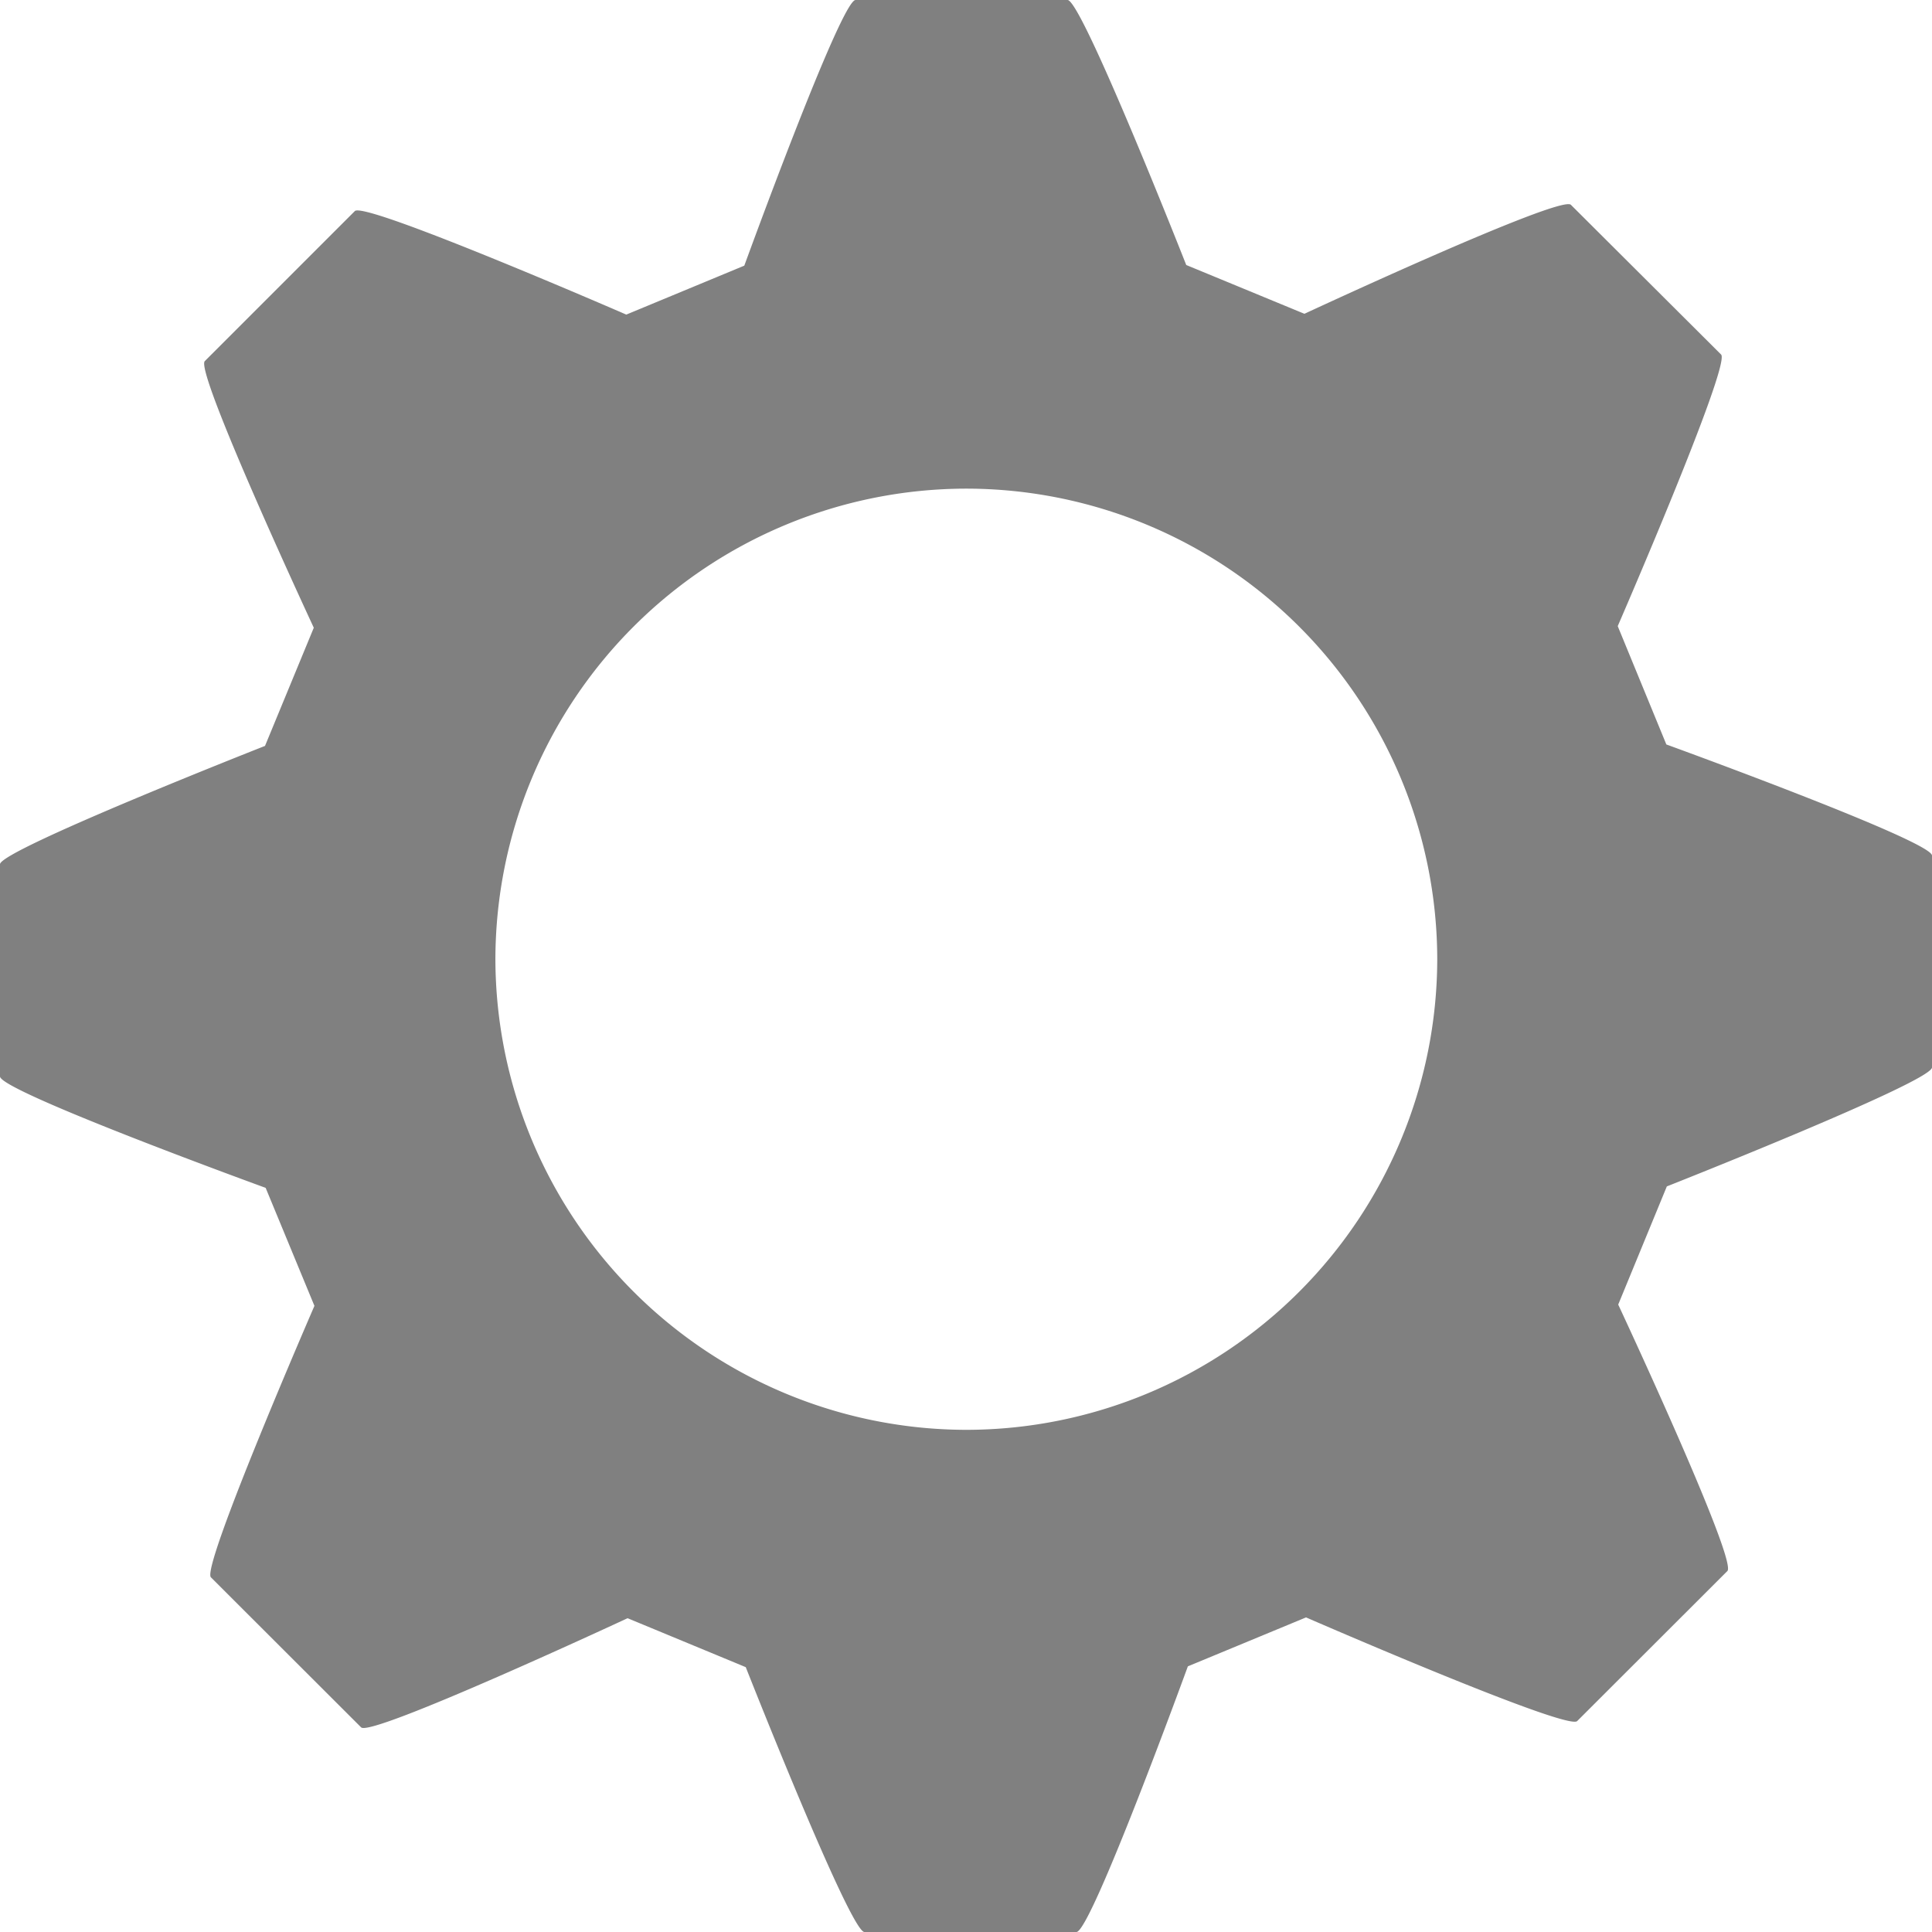 <svg xmlns="http://www.w3.org/2000/svg" width="12" height="12" viewBox="0 0 12 12">
  <title>
    TreeWebService
  </title>
  <path fill="#808080" fill-rule="evenodd" d="M10.048 3.889s.705-1.624.642-1.687l-.933-.93c-.064-.064-1.655.677-1.655.677l-.734-.303S6.72 0 6.631 0H5.314c-.091 0-.691 1.65-.691 1.65l-.733.304s-1.624-.706-1.686-.643l-.932.932c-.064.064.677 1.656.677 1.656l-.303.734S0 5.28 0 5.368v1.318c0 .092 1.65.692 1.65.692l.303.733s-.705 1.623-.643 1.686l.933.932c.063.063 1.655-.678 1.655-.678l.734.304S5.28 12 5.369 12h1.317c.091 0 .692-1.65.692-1.65l.734-.304s1.621.706 1.684.644l.933-.932c.065-.065-.678-1.655-.678-1.655l.302-.734S12 6.719 12 6.63V5.314c0-.091-1.65-.69-1.65-.69l-.302-.735zM8.927 5.957a2.928 2.928 0 0 1-2.925 2.924 2.93 2.93 0 0 1-2.925-2.924 2.928 2.928 0 0 1 2.925-2.922 2.927 2.927 0 0 1 2.925 2.922z"/>
</svg>
